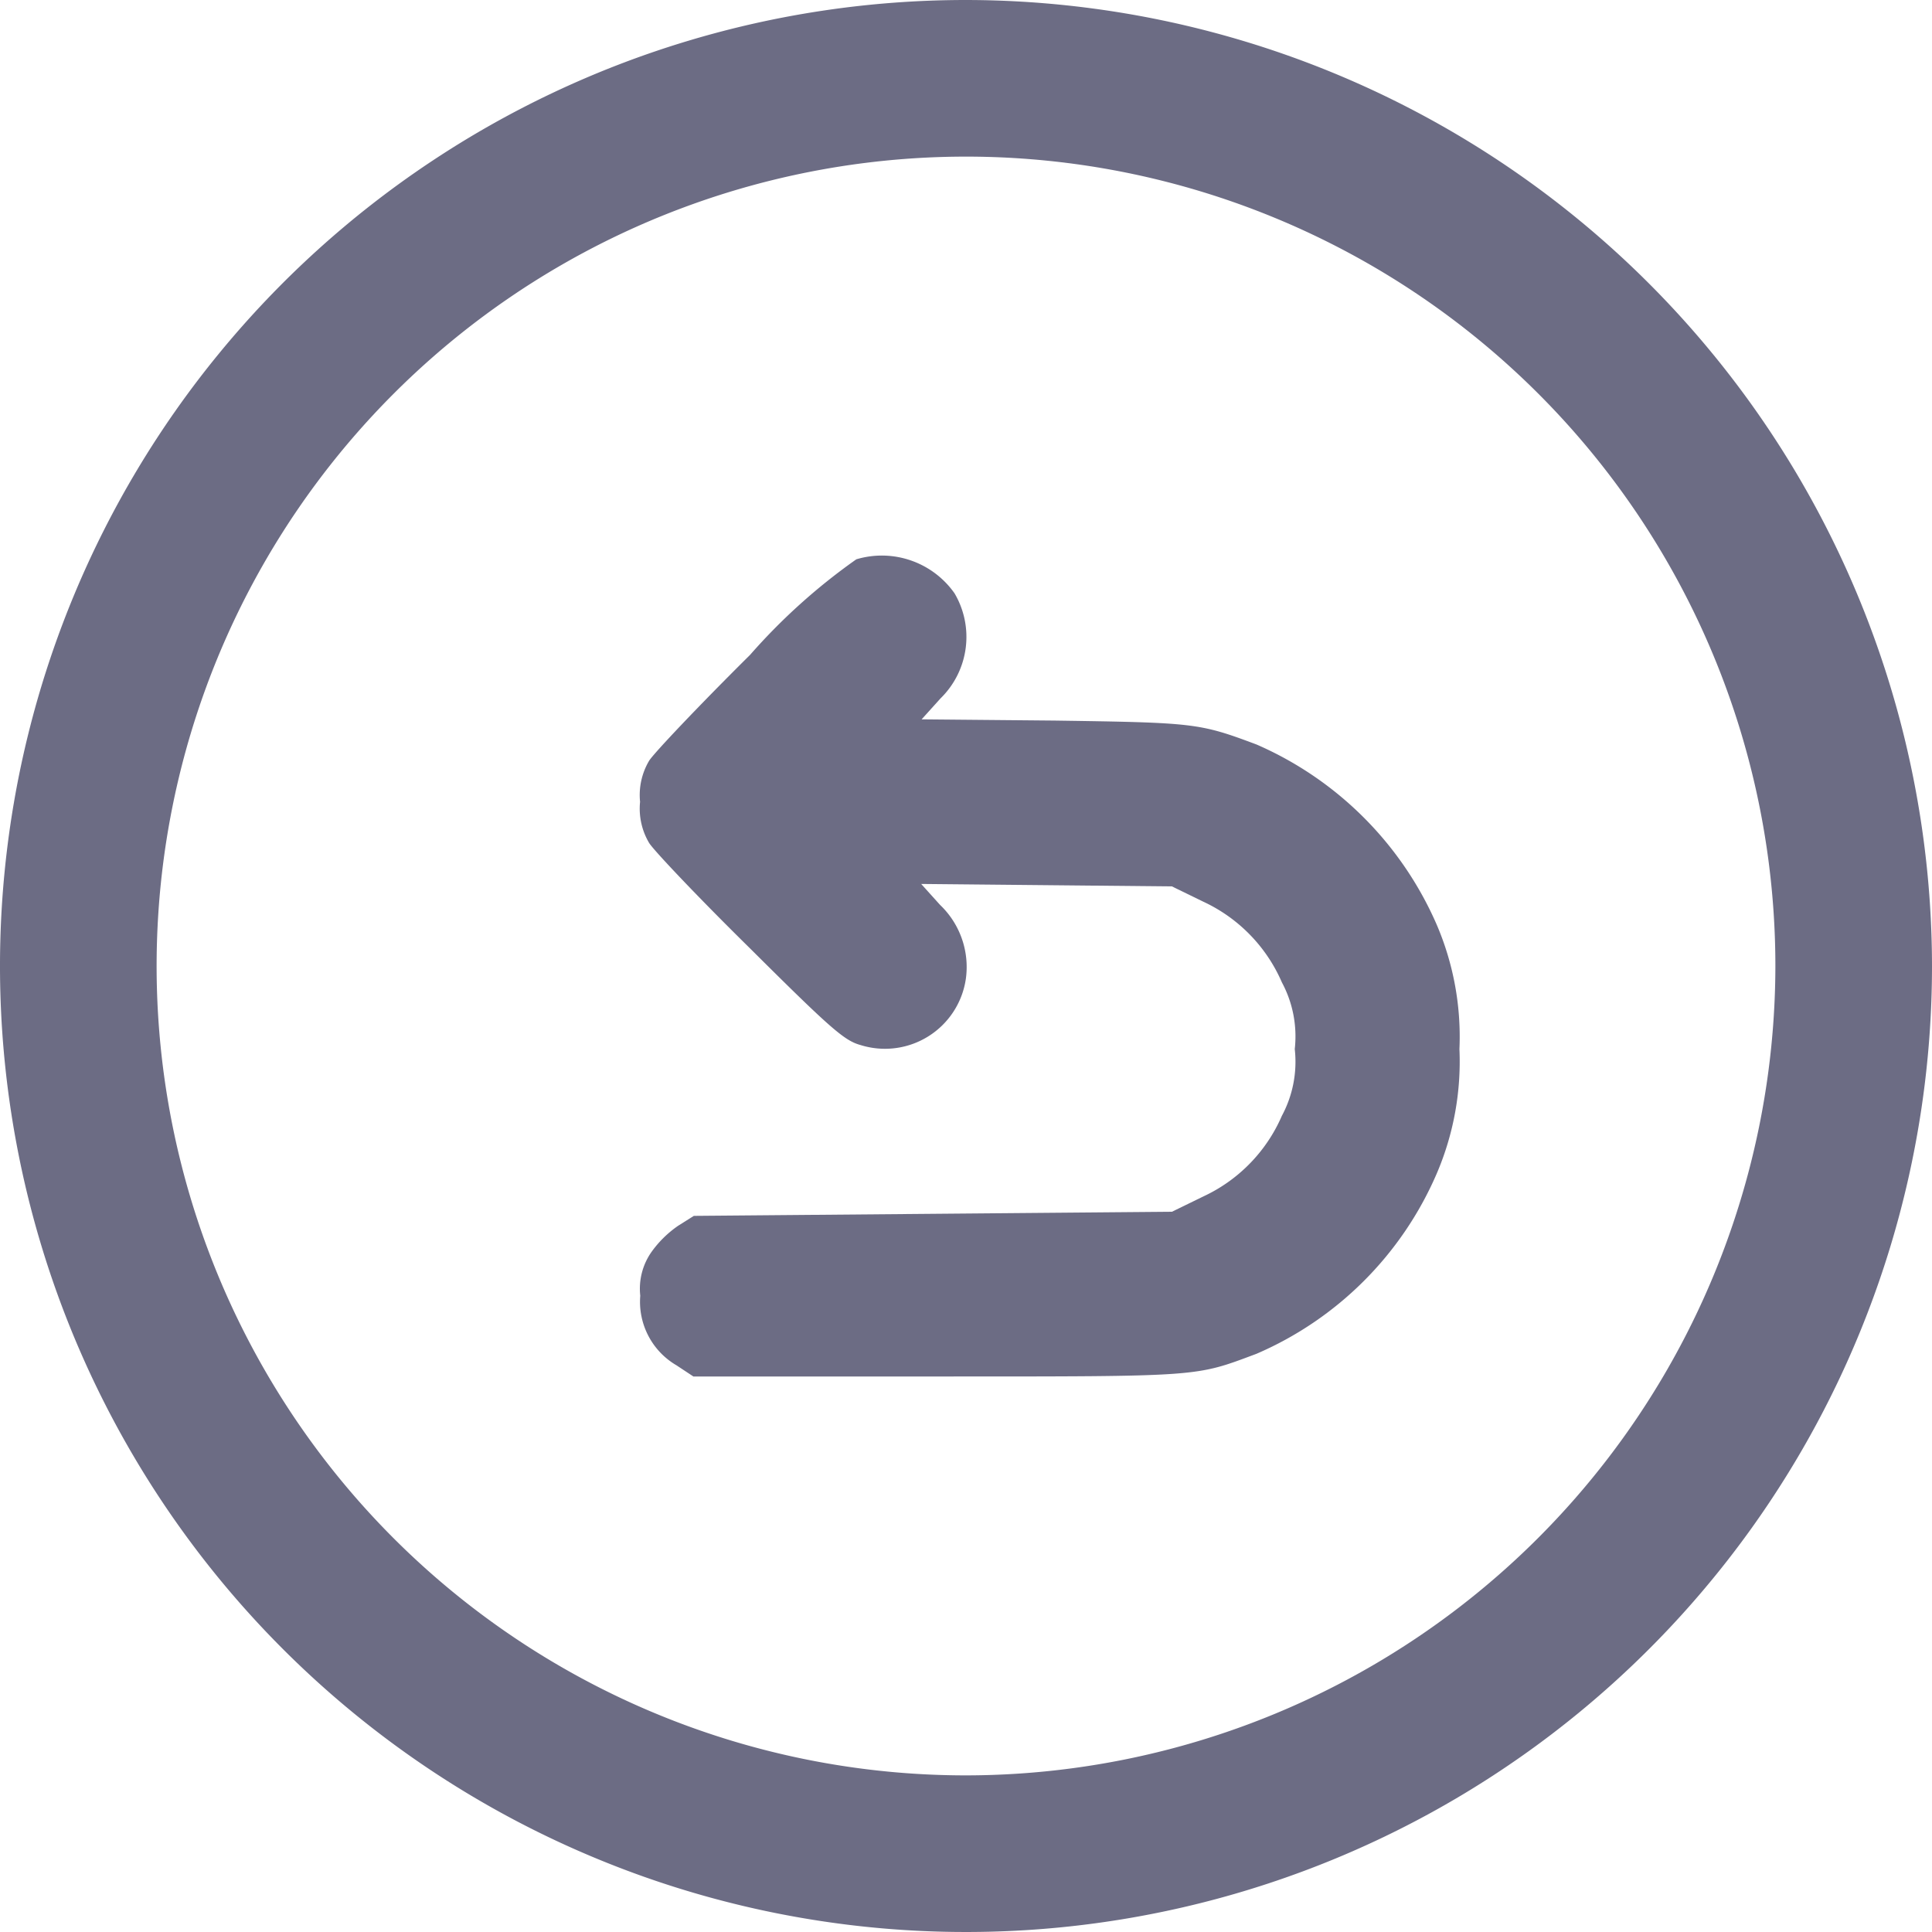 <svg id="refundicon" xmlns="http://www.w3.org/2000/svg" width="30" height="30" viewBox="0 0 30 30">
  <path id="Path_2" data-name="Path 2" d="M15,0A15,15,0,1,0,30,15,15.017,15.017,0,0,0,15,0Zm0,27.568A12.568,12.568,0,1,1,27.568,15,12.582,12.582,0,0,1,15,27.568Z" fill="#6c6c84"/>
  <path id="Path_21" data-name="Path 21" d="M315.857-199.738a9.362,9.362,0,0,0-1.65,1.484c-.787.78-1.49,1.522-1.567,1.643a1.044,1.044,0,0,0-.141.639,1.044,1.044,0,0,0,.141.639c.077.122.78.863,1.567,1.637,1.247,1.241,1.464,1.432,1.714,1.5a1.269,1.269,0,0,0,1.637-1.03,1.332,1.332,0,0,0-.4-1.145l-.294-.326,1.95.019,1.944.019.486.237a2.458,2.458,0,0,1,1.221,1.253,1.773,1.773,0,0,1,.2,1.036,1.773,1.773,0,0,1-.2,1.036,2.457,2.457,0,0,1-1.221,1.253l-.486.237-3.709.032-3.715.032-.243.153a1.681,1.681,0,0,0-.416.409.994.994,0,0,0-.173.678,1.142,1.142,0,0,0,.563,1.081l.262.173h3.8c4.112,0,3.984.006,4.943-.352a5.353,5.353,0,0,0,2.8-2.8,4.415,4.415,0,0,0,.352-1.931,4.415,4.415,0,0,0-.352-1.931,5.4,5.4,0,0,0-2.8-2.8c-.889-.333-.959-.339-3.133-.371l-2.066-.019.294-.326a1.334,1.334,0,0,0,.217-1.631A1.38,1.38,0,0,0,315.857-199.738Z" transform="translate(-302.56 208.423)" fill="#6c6c84"/>
</svg>
